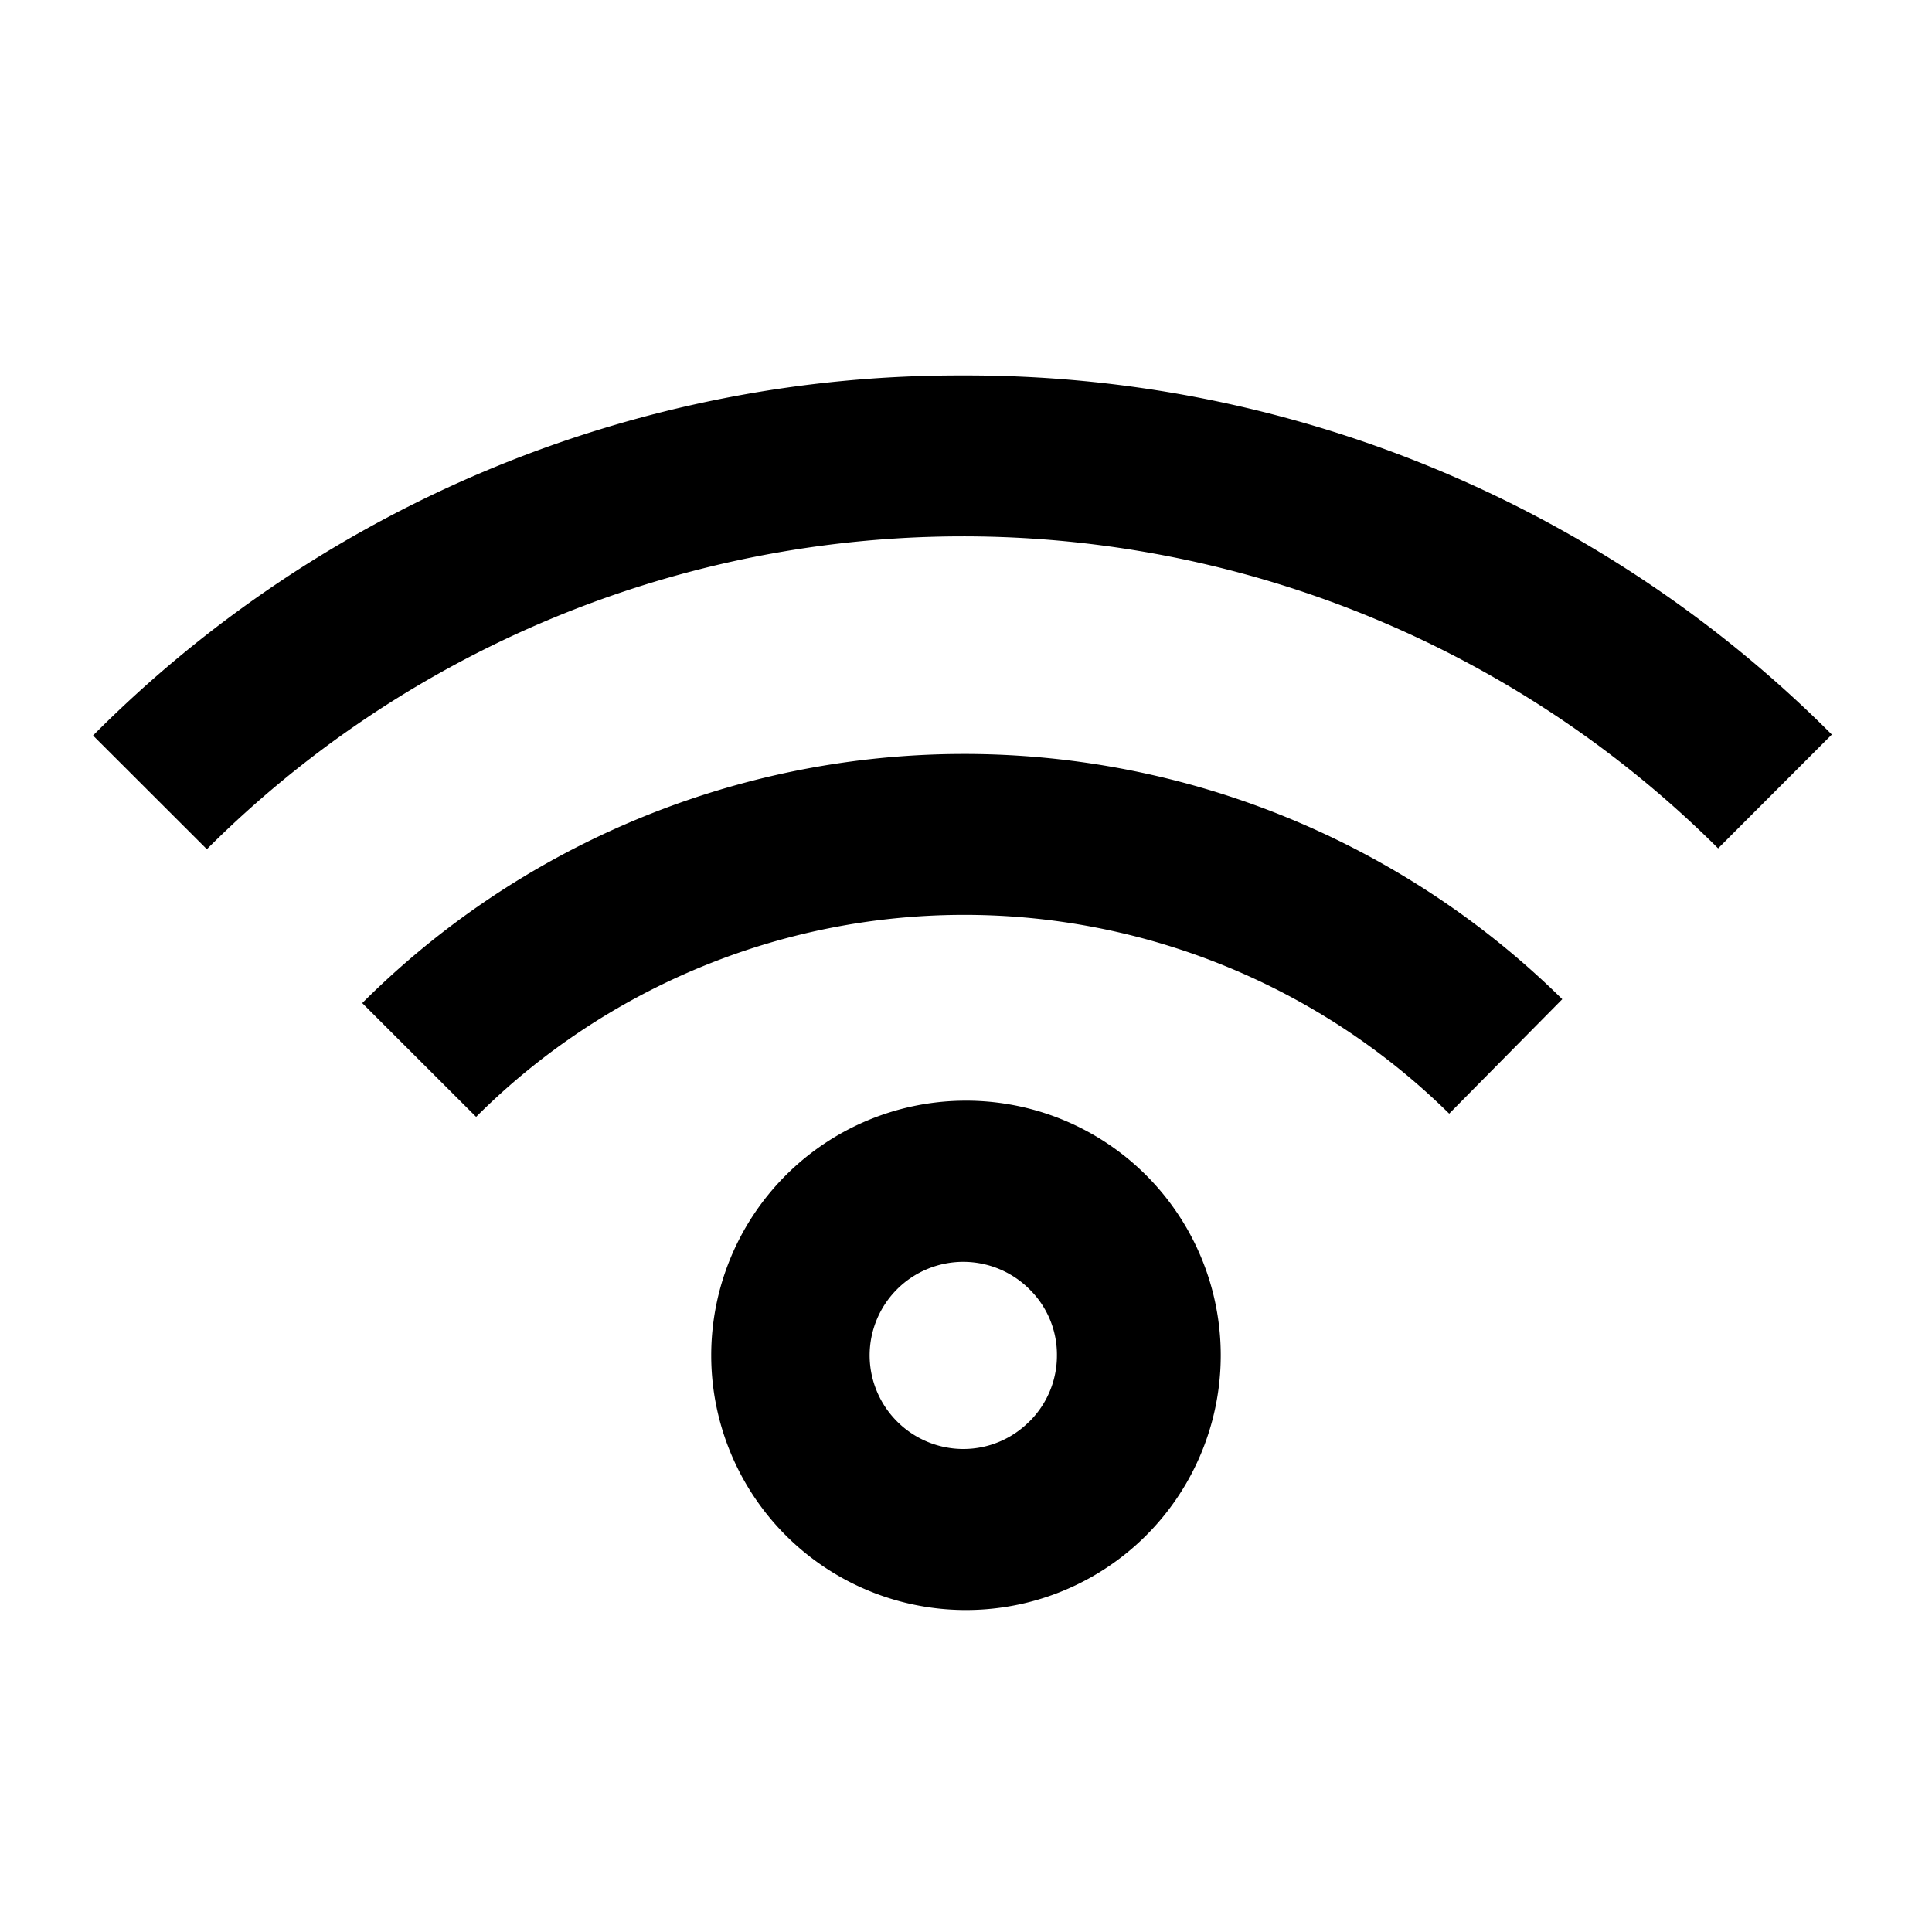 <svg xmlns="http://www.w3.org/2000/svg" viewBox="0 0 60 60"><path d="M29.9 34.183A7.909 7.909 0 0 0 29.916 50h.013a7.909 7.909 0 1 0-.029-15.817zm2.071 9.959a2.886 2.886 0 0 1-2.043.858h-.012a2.914 2.914 0 0 1-2.909-2.9 2.908 2.908 0 0 1 4.964-2.061 2.844 2.844 0 0 1 .853 2.053 2.88 2.88 0 0 1-.85 2.05zM29.9 11.66A37.921 37.921 0 0 0 2.889 22.842l3.535 3.531a33.229 33.229 0 0 1 46.934-.026l3.531-3.535A37.925 37.925 0 0 0 29.9 11.66z"/><path d="M11.251 31.153l3.535 3.532a21.457 21.457 0 0 1 30.22-.1l3.512-3.554a26.456 26.456 0 0 0-37.267.119z"/></svg>